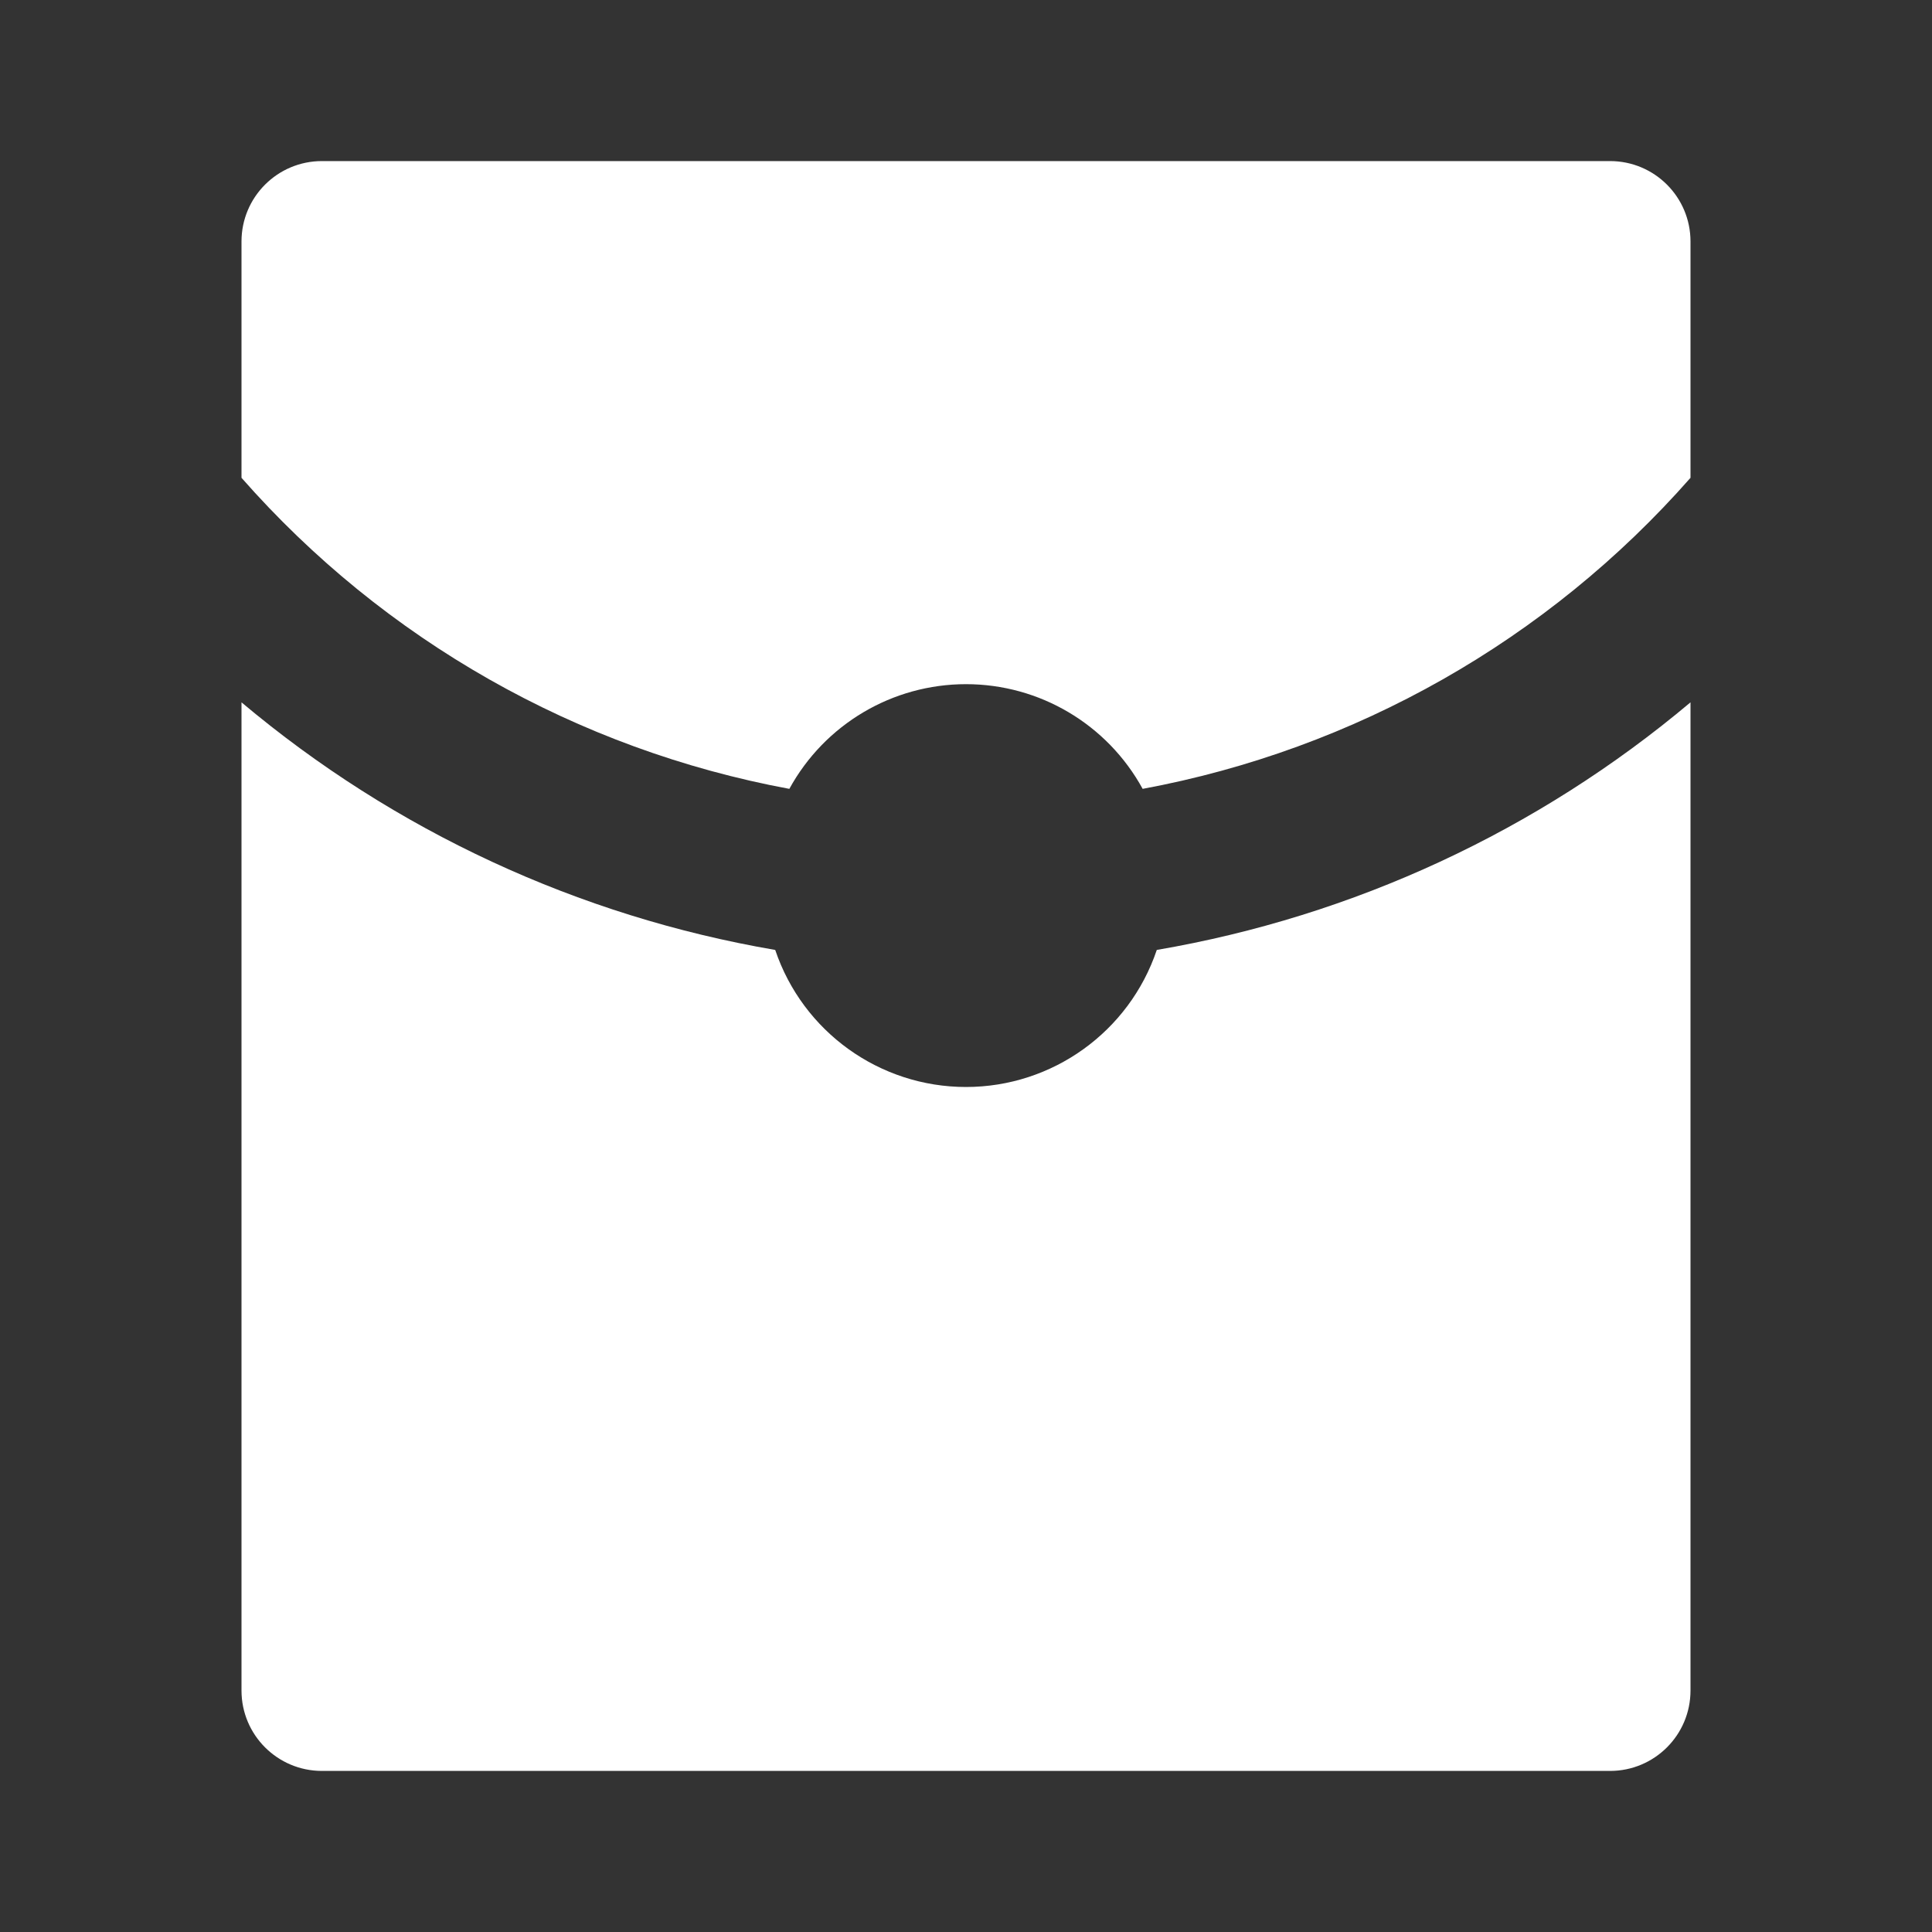 <?xml version="1.0" encoding="UTF-8"?>
<svg xmlns="http://www.w3.org/2000/svg" xmlns:xlink="http://www.w3.org/1999/xlink" width="32" height="32" viewBox="0 0 32 32" version="1.1">
<rect x="0" y="0" width="32" height="32" fill="#333333" stroke="none"/>
<g id="surface1">
<path style=" stroke:none;fill-rule:nonzero;fill:rgb(100%,100%,100%);fill-opacity:1;" d="M 28 7.914 C 25.637 10.602 22.441 12.414 18.926 13.066 C 18.34 11.996 17.219 11.332 16 11.332 C 14.781 11.332 13.66 11.996 13.074 13.066 C 9.559 12.414 6.363 10.602 4 7.914 L 4 4 C 4 3.262 4.598 2.668 5.332 2.668 L 26.668 2.668 C 27.402 2.668 28 3.262 28 4 Z M 28 11.633 L 28 28 C 28 28.738 27.402 29.332 26.668 29.332 L 5.332 29.332 C 4.598 29.332 4 28.738 4 28 L 4 11.633 C 6.531 13.762 9.582 15.176 12.84 15.734 C 13.297 17.09 14.57 18.004 16 18.004 C 17.43 18.004 18.703 17.09 19.16 15.734 C 22.418 15.176 25.469 13.762 28 11.633 Z M 28 11.633 "/>
</g>
</svg>
